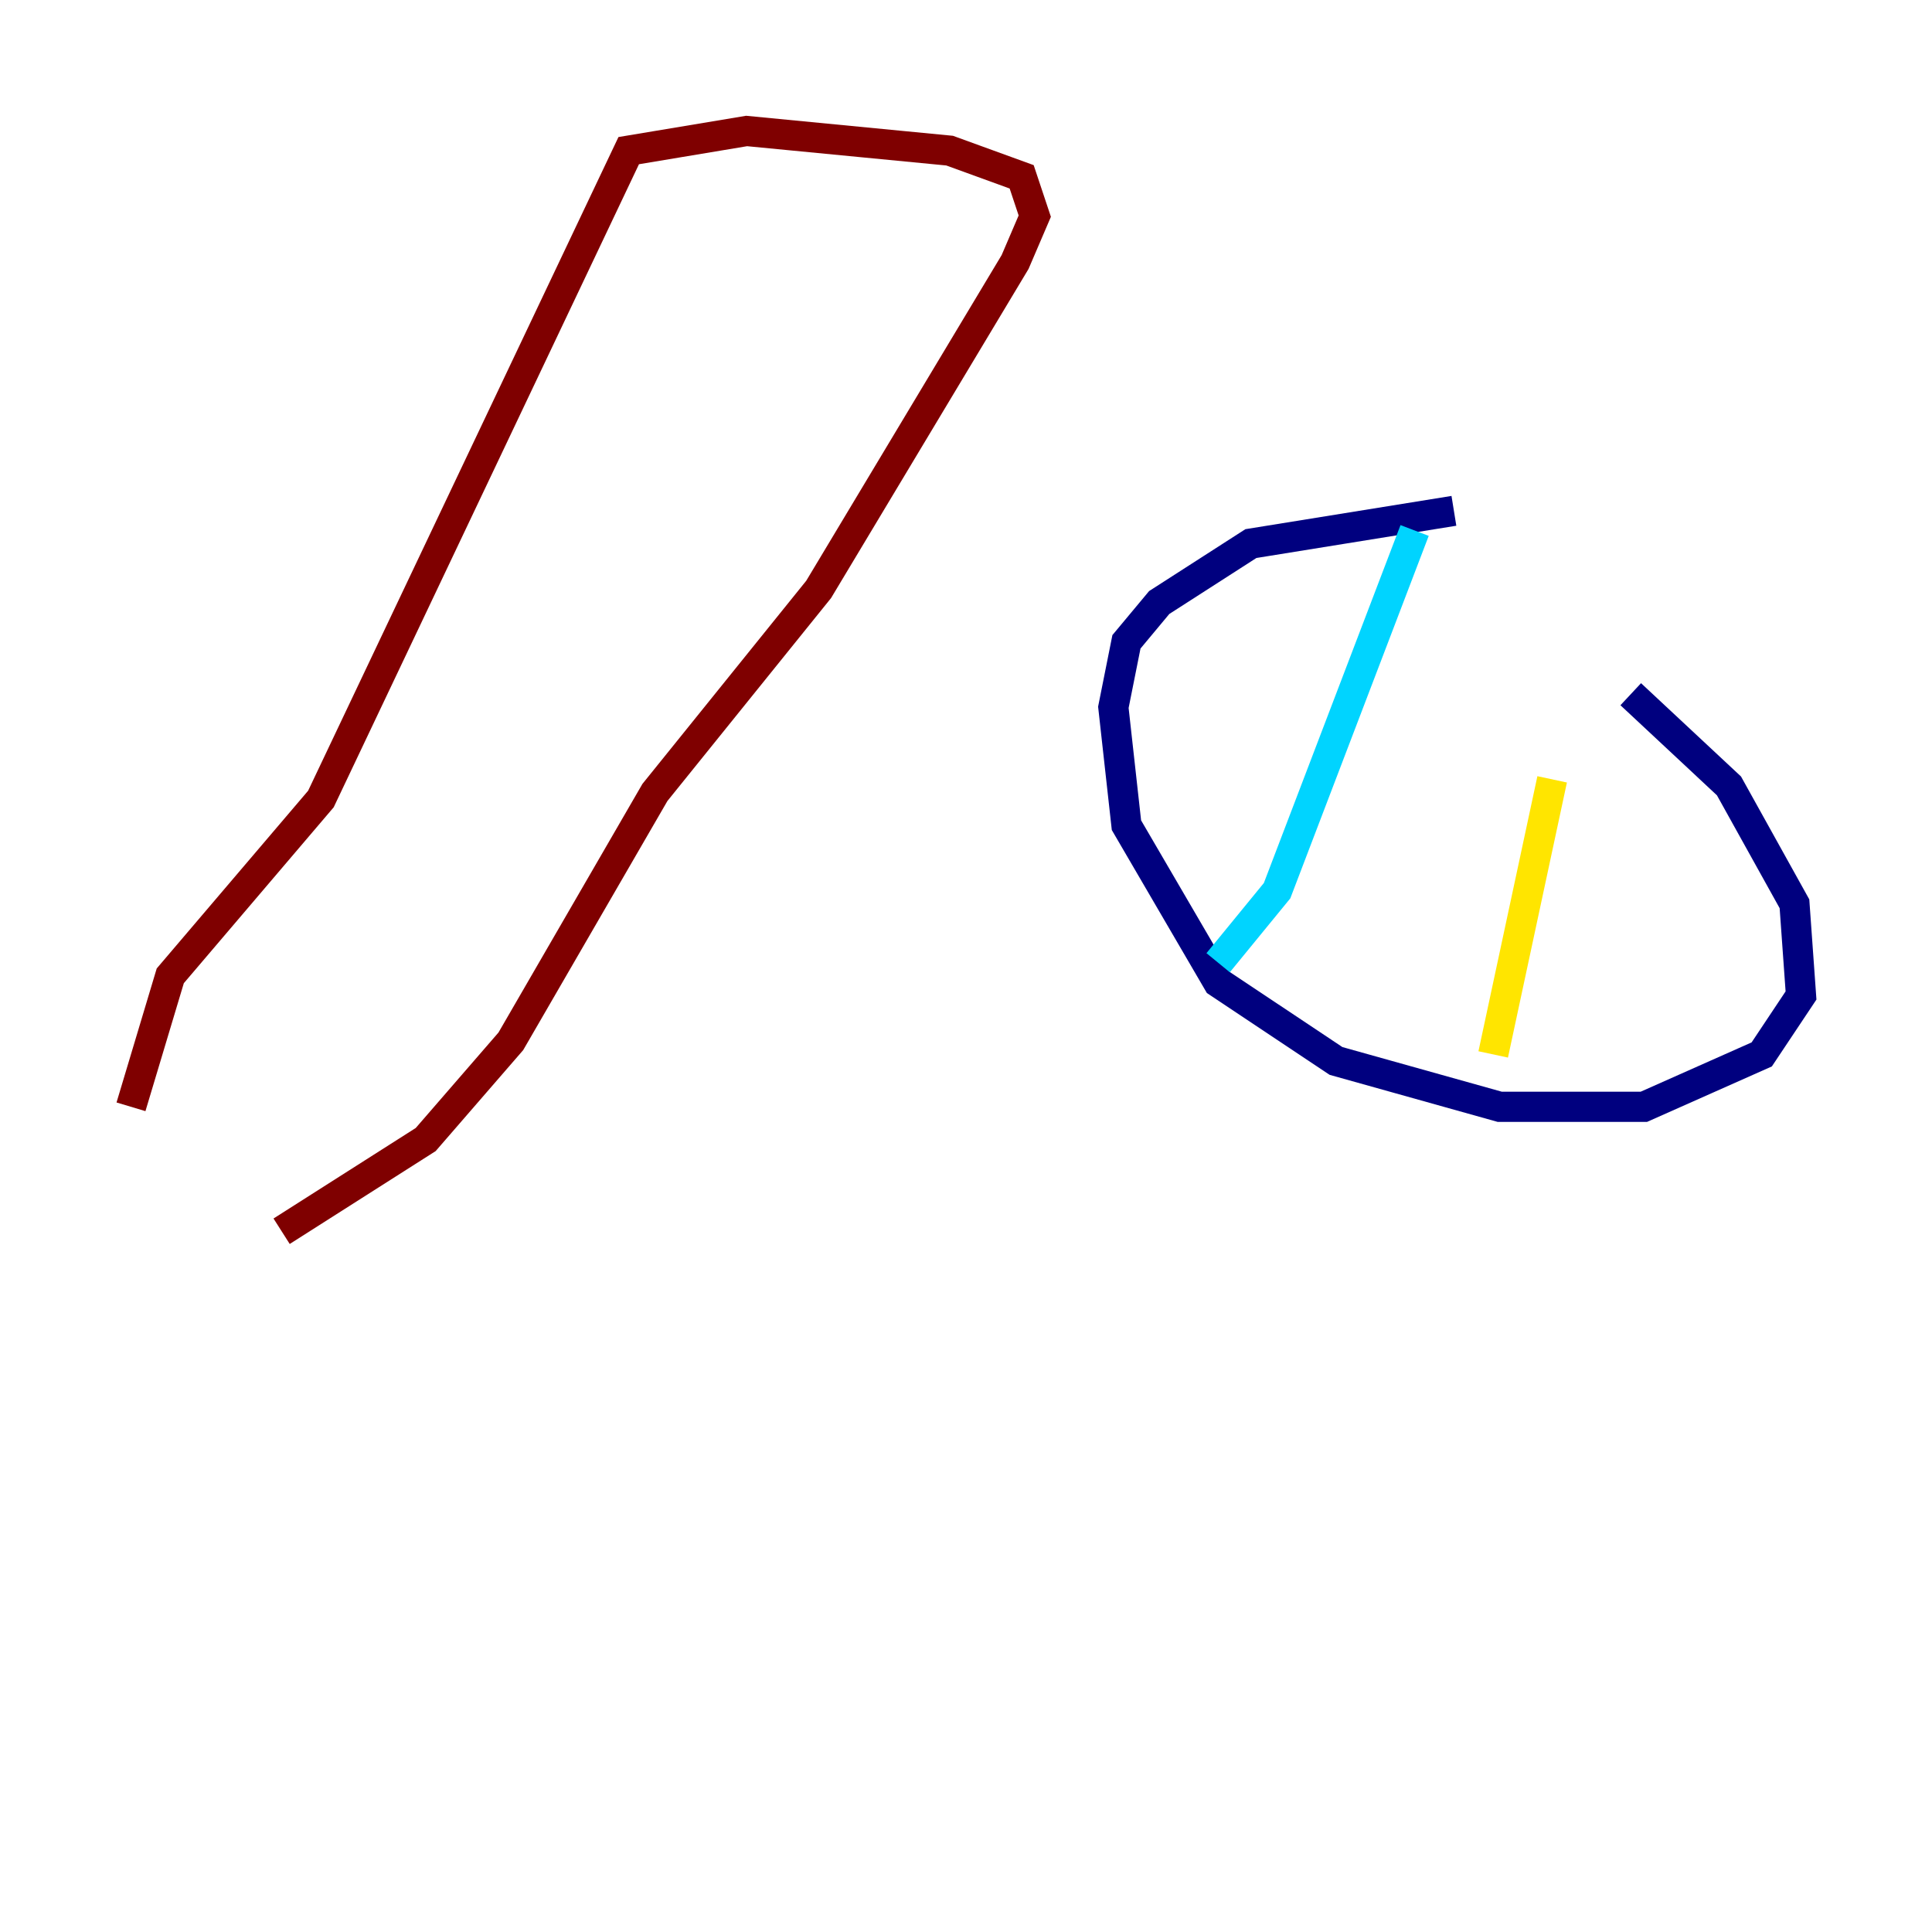 <?xml version="1.0" encoding="utf-8" ?>
<svg baseProfile="tiny" height="128" version="1.2" viewBox="0,0,128,128" width="128" xmlns="http://www.w3.org/2000/svg" xmlns:ev="http://www.w3.org/2001/xml-events" xmlns:xlink="http://www.w3.org/1999/xlink"><defs /><polyline fill="none" points="96.325,33.844 82.875,36.014 76.8,39.919 74.63,42.522 73.763,46.861 74.63,54.671 80.705,65.085 88.515,70.291 99.363,73.329 108.909,73.329 116.719,69.858 119.322,65.953 118.888,59.878 114.549,52.068 108.041,45.993" stroke="#00007f" stroke-width="2" /><polyline fill="none" points="80.705,63.783 84.61,59.01 93.722,35.146" stroke="#00d4ff" stroke-width="2" /><polyline fill="none" points="102.834,51.634 98.929,69.858" stroke="#ffe500" stroke-width="2" /><polyline fill="none" points="18.658,81.573 28.203,75.498 33.844,68.99 43.39,52.502 54.237,39.051 67.254,17.356 68.556,14.319 67.688,11.715 62.915,9.98 49.464,8.678 41.654,9.98 21.261,52.936 11.281,64.651 8.678,73.329" stroke="#7f0000" stroke-width="2" /></svg>